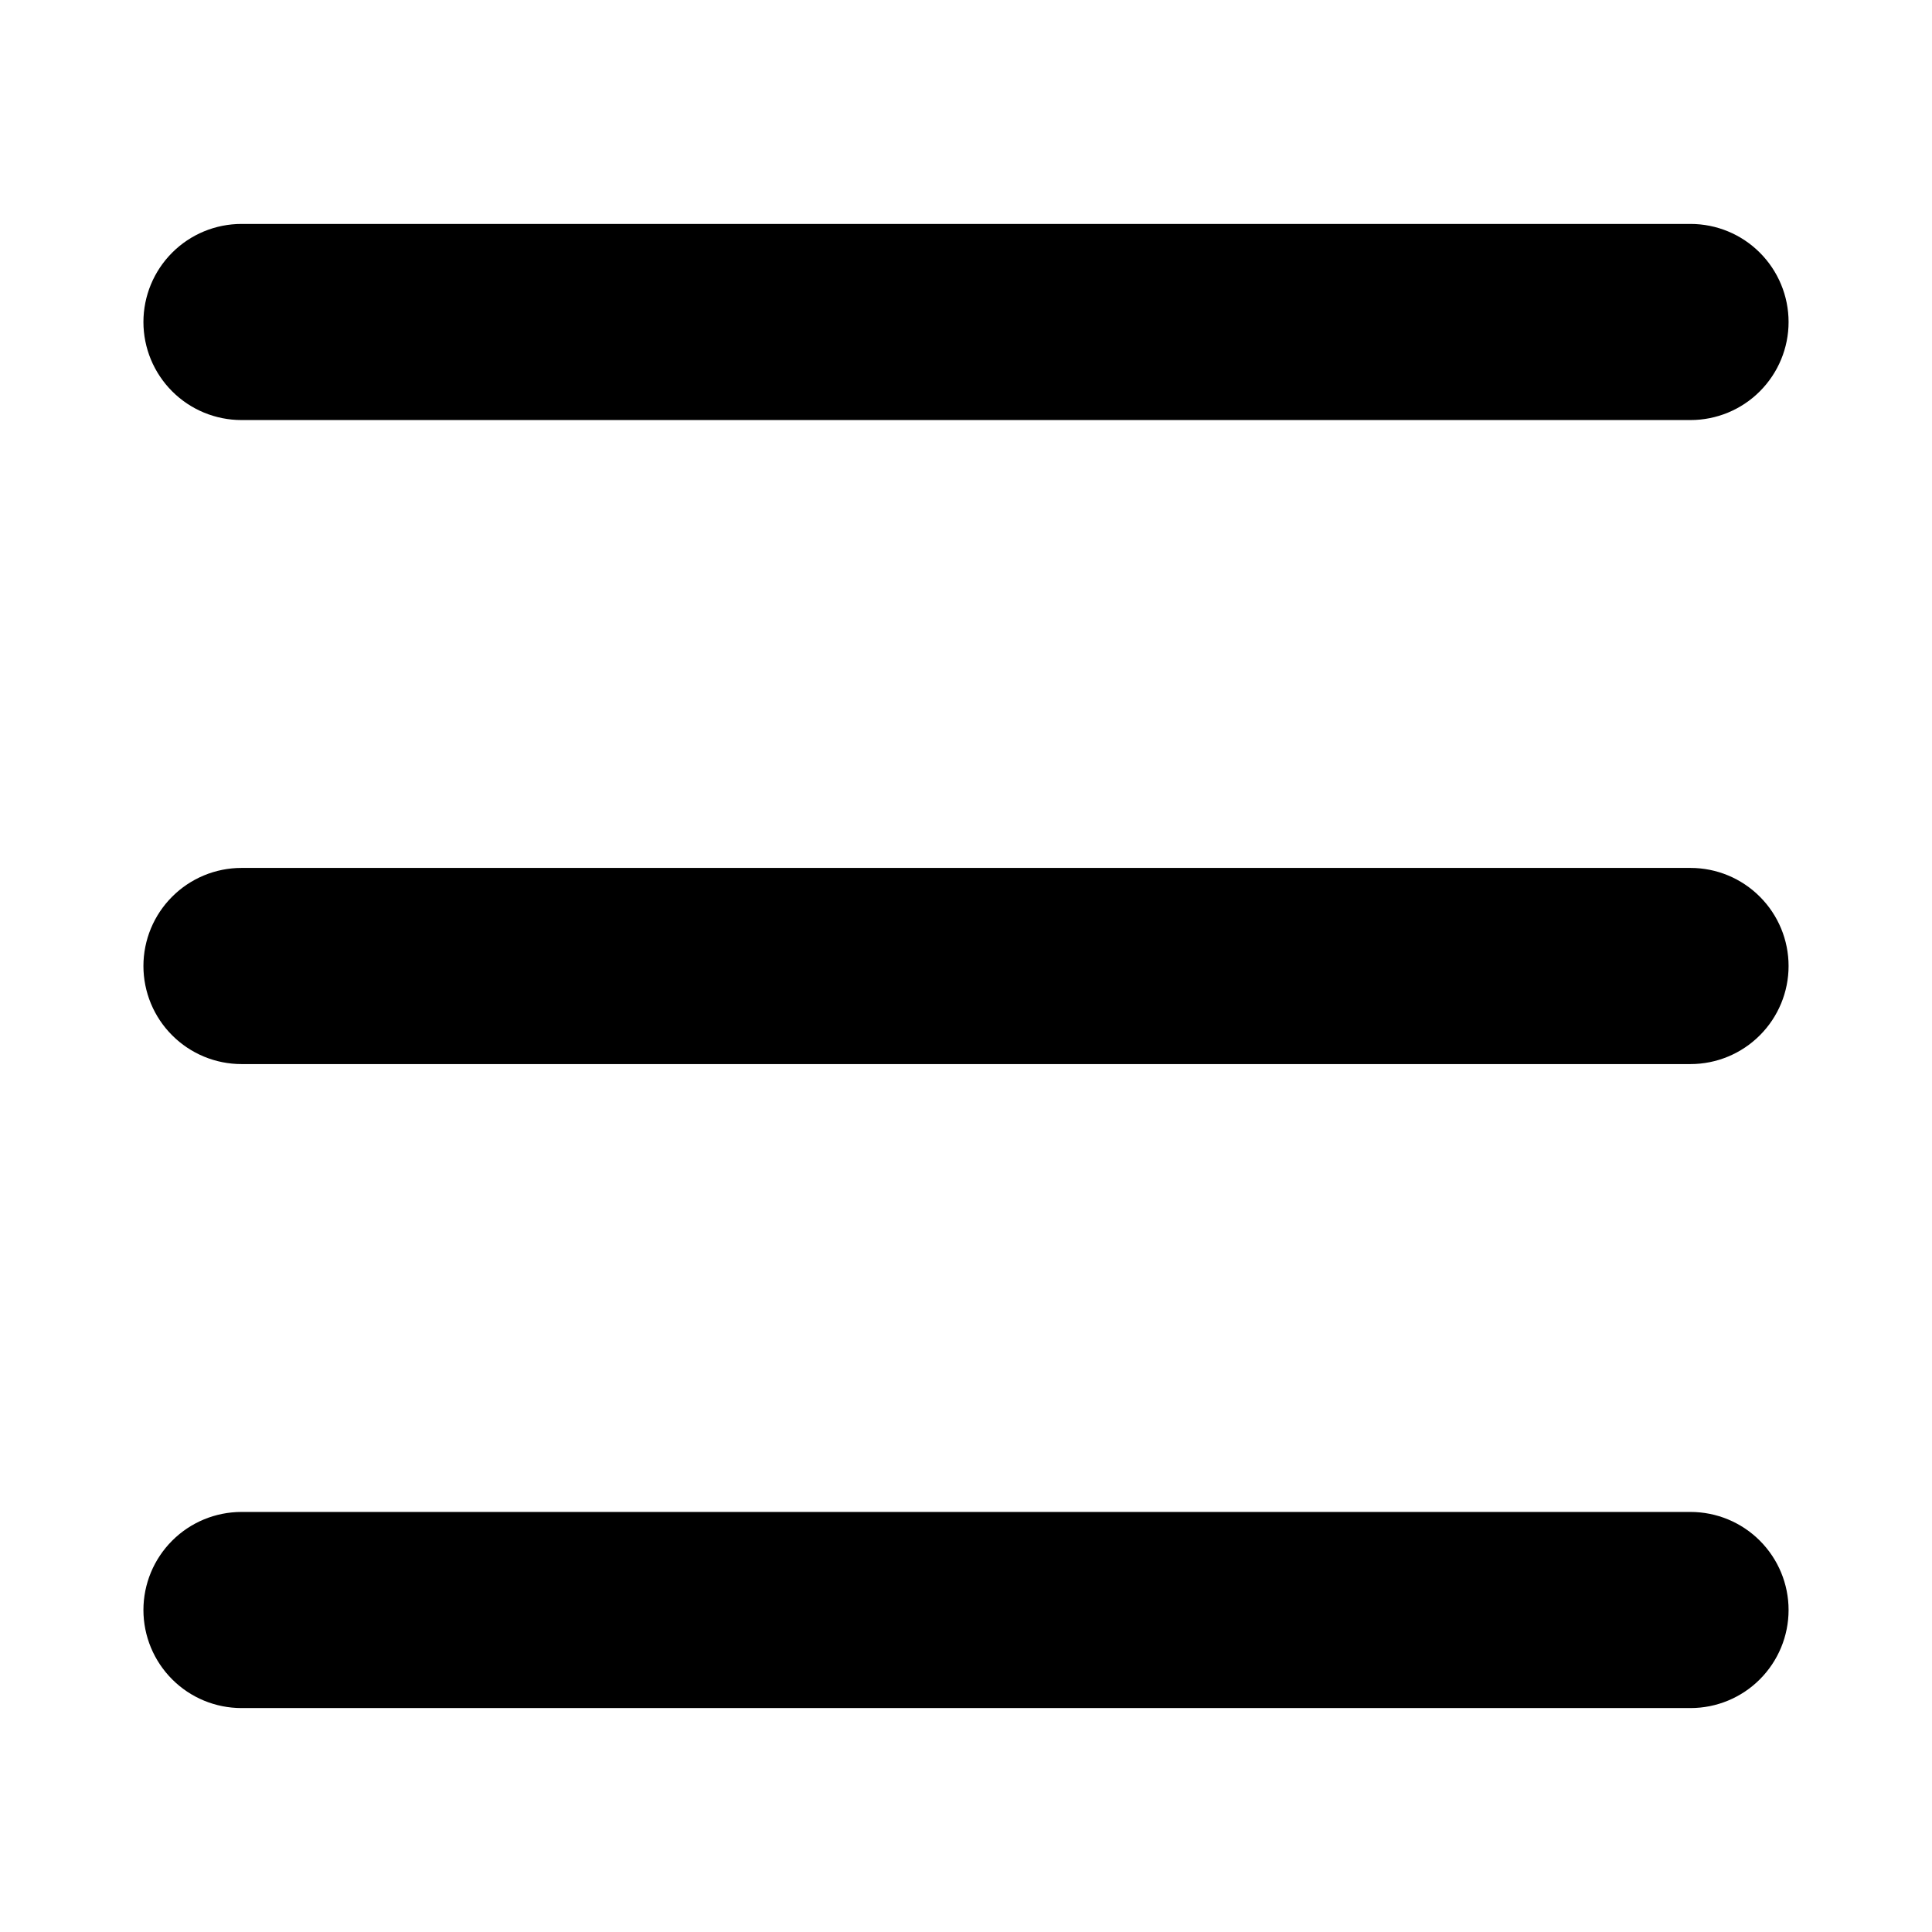 <svg width="55" height="55" viewBox="0 0 55 55" fill="none" xmlns="http://www.w3.org/2000/svg">
<path d="M4.583 9.167C4.583 8.559 4.825 7.976 5.255 7.546C5.684 7.116 6.267 6.875 6.875 6.875H48.125C48.733 6.875 49.316 7.116 49.745 7.546C50.175 7.976 50.417 8.559 50.417 9.167C50.417 9.774 50.175 10.357 49.745 10.787C49.316 11.217 48.733 11.458 48.125 11.458H6.875C6.267 11.458 5.684 11.217 5.255 10.787C4.825 10.357 4.583 9.774 4.583 9.167ZM6.875 29.792H48.125C48.733 29.792 49.316 29.55 49.745 29.12C50.175 28.691 50.417 28.108 50.417 27.5C50.417 26.892 50.175 26.309 49.745 25.88C49.316 25.45 48.733 25.208 48.125 25.208H6.875C6.267 25.208 5.684 25.45 5.255 25.88C4.825 26.309 4.583 26.892 4.583 27.5C4.583 28.108 4.825 28.691 5.255 29.12C5.684 29.55 6.267 29.792 6.875 29.792ZM6.875 48.125H48.125C48.733 48.125 49.316 47.884 49.745 47.454C50.175 47.024 50.417 46.441 50.417 45.833C50.417 45.225 50.175 44.643 49.745 44.213C49.316 43.783 48.733 43.542 48.125 43.542H6.875C6.267 43.542 5.684 43.783 5.255 44.213C4.825 44.643 4.583 45.225 4.583 45.833C4.583 46.441 4.825 47.024 5.255 47.454C5.684 47.884 6.267 48.125 6.875 48.125Z" fill="black" stroke="black"/>
</svg>
